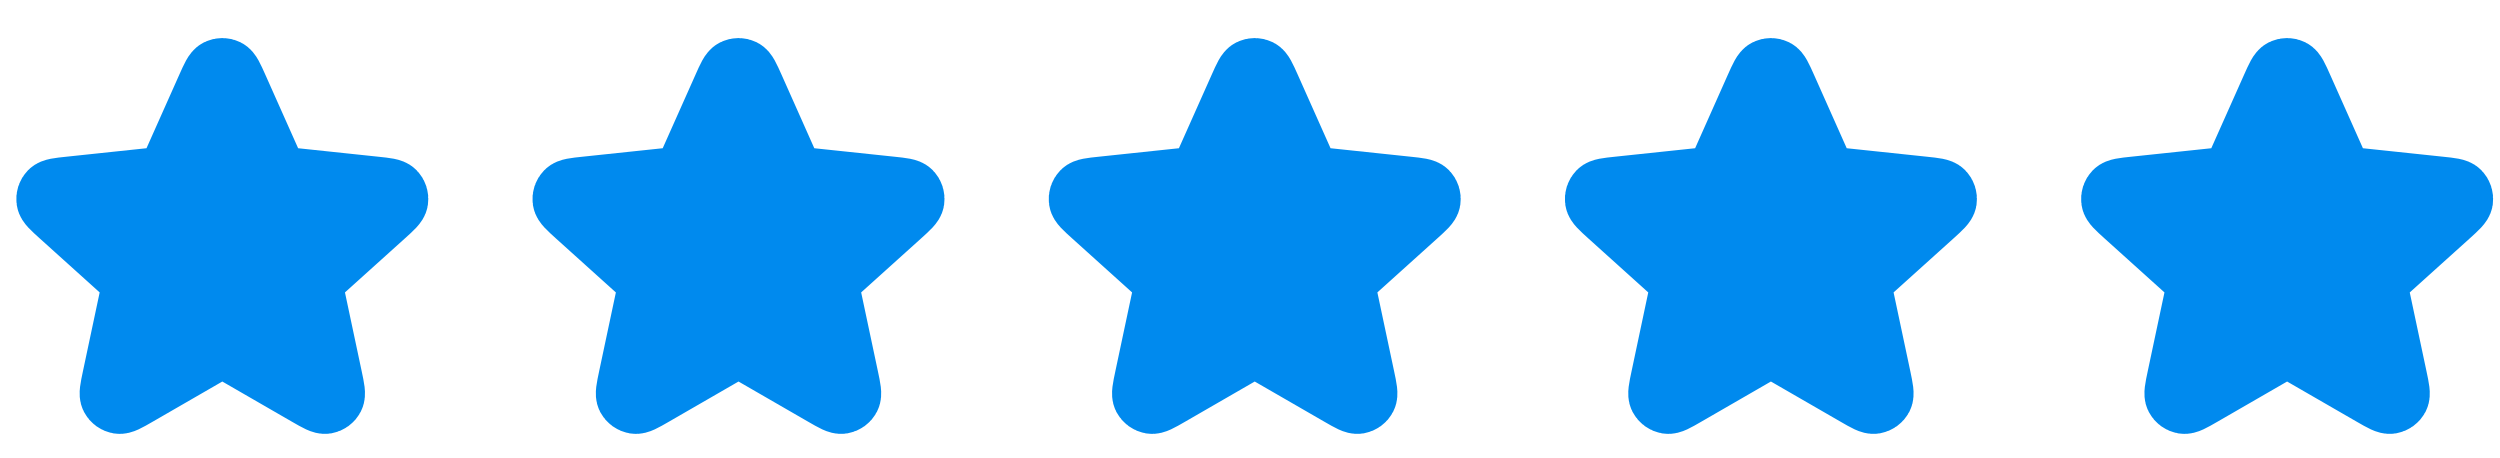 <svg width="60" height="11" viewBox="0 0 60 11" fill="none" xmlns="http://www.w3.org/2000/svg">
<path d="M4.989 2.096C5.099 1.85 5.154 1.726 5.23 1.688C5.297 1.655 5.375 1.655 5.441 1.688C5.517 1.726 5.572 1.85 5.682 2.096L6.557 4.058C6.589 4.131 6.606 4.167 6.631 4.195C6.653 4.22 6.68 4.24 6.71 4.253C6.745 4.269 6.784 4.273 6.864 4.281L9 4.507C9.268 4.535 9.403 4.549 9.462 4.61C9.514 4.663 9.538 4.737 9.527 4.811C9.515 4.895 9.415 4.985 9.214 5.166L7.618 6.604C7.559 6.658 7.53 6.684 7.511 6.717C7.494 6.746 7.484 6.777 7.48 6.81C7.476 6.848 7.485 6.887 7.501 6.965L7.947 9.066C8.003 9.33 8.031 9.462 7.991 9.538C7.957 9.604 7.894 9.649 7.821 9.662C7.737 9.676 7.62 9.609 7.386 9.474L5.525 8.4C5.456 8.361 5.422 8.341 5.385 8.333C5.352 8.326 5.319 8.326 5.286 8.333C5.25 8.341 5.215 8.361 5.146 8.4L3.285 9.474C3.051 9.609 2.934 9.676 2.85 9.662C2.777 9.649 2.714 9.604 2.68 9.538C2.64 9.462 2.668 9.33 2.724 9.066L3.17 6.965C3.186 6.887 3.195 6.848 3.191 6.81C3.187 6.777 3.177 6.746 3.16 6.717C3.141 6.684 3.112 6.658 3.053 6.604L1.457 5.166C1.256 4.985 1.156 4.895 1.144 4.811C1.133 4.737 1.157 4.663 1.209 4.61C1.269 4.549 1.403 4.535 1.671 4.507L3.807 4.281C3.887 4.273 3.926 4.269 3.961 4.253C3.991 4.24 4.018 4.22 4.04 4.195C4.066 4.167 4.082 4.131 4.114 4.058L4.989 2.096Z" fill="#008AEE" stroke="#008AEE" stroke-width="1.5" stroke-linecap="round" stroke-linejoin="round"/>
<path d="M17.378 2.096C17.487 1.85 17.542 1.726 17.619 1.688C17.685 1.655 17.763 1.655 17.83 1.688C17.906 1.726 17.961 1.85 18.071 2.096L18.945 4.058C18.978 4.131 18.994 4.167 19.019 4.195C19.041 4.22 19.069 4.24 19.099 4.253C19.133 4.269 19.173 4.273 19.252 4.281L21.389 4.507C21.657 4.535 21.791 4.549 21.851 4.61C21.903 4.663 21.927 4.737 21.916 4.811C21.904 4.895 21.803 4.985 21.603 5.166L20.007 6.604C19.948 6.658 19.918 6.684 19.899 6.717C19.883 6.746 19.872 6.777 19.869 6.81C19.865 6.848 19.873 6.887 19.89 6.965L20.336 9.066C20.392 9.33 20.42 9.462 20.38 9.538C20.346 9.604 20.283 9.649 20.209 9.662C20.125 9.676 20.009 9.609 19.775 9.474L17.914 8.4C17.845 8.361 17.81 8.341 17.773 8.333C17.741 8.326 17.707 8.326 17.675 8.333C17.638 8.341 17.604 8.361 17.535 8.4L15.674 9.474C15.44 9.609 15.323 9.676 15.239 9.662C15.166 9.649 15.103 9.604 15.068 9.538C15.029 9.462 15.057 9.33 15.113 9.066L15.559 6.965C15.575 6.887 15.583 6.848 15.579 6.81C15.576 6.777 15.566 6.746 15.549 6.717C15.53 6.684 15.501 6.658 15.441 6.604L13.845 5.166C13.645 4.985 13.545 4.895 13.532 4.811C13.521 4.737 13.546 4.663 13.598 4.61C13.657 4.549 13.791 4.535 14.059 4.507L16.196 4.281C16.275 4.273 16.315 4.269 16.349 4.253C16.38 4.24 16.407 4.22 16.429 4.195C16.454 4.167 16.47 4.131 16.503 4.058L17.378 2.096Z" fill="#008AEE" stroke="#008AEE" stroke-width="1.5" stroke-linecap="round" stroke-linejoin="round"/>
<path d="M29.767 2.096C29.877 1.85 29.931 1.726 30.008 1.688C30.074 1.655 30.152 1.655 30.219 1.688C30.295 1.726 30.35 1.85 30.46 2.096L31.335 4.058C31.367 4.131 31.383 4.167 31.409 4.195C31.431 4.22 31.458 4.24 31.488 4.253C31.523 4.269 31.562 4.273 31.642 4.281L33.778 4.507C34.046 4.535 34.18 4.549 34.24 4.61C34.292 4.663 34.316 4.737 34.305 4.811C34.293 4.895 34.193 4.985 33.992 5.166L32.396 6.604C32.337 6.658 32.307 6.684 32.289 6.717C32.272 6.746 32.262 6.777 32.258 6.81C32.254 6.848 32.263 6.887 32.279 6.965L32.725 9.066C32.781 9.33 32.809 9.462 32.769 9.538C32.735 9.604 32.672 9.649 32.599 9.662C32.514 9.676 32.398 9.609 32.164 9.474L30.303 8.4C30.234 8.361 30.199 8.341 30.163 8.333C30.13 8.326 30.097 8.326 30.064 8.333C30.027 8.341 29.993 8.361 29.924 8.4L28.063 9.474C27.829 9.609 27.712 9.676 27.628 9.662C27.555 9.649 27.492 9.604 27.457 9.538C27.418 9.462 27.446 9.33 27.502 9.066L27.948 6.965C27.964 6.887 27.973 6.848 27.968 6.81C27.965 6.777 27.955 6.746 27.938 6.717C27.919 6.684 27.89 6.658 27.831 6.604L26.235 5.166C26.034 4.985 25.934 4.895 25.922 4.811C25.911 4.737 25.935 4.663 25.987 4.61C26.046 4.549 26.18 4.535 26.449 4.507L28.585 4.281C28.665 4.273 28.704 4.269 28.738 4.253C28.769 4.24 28.796 4.22 28.818 4.195C28.843 4.167 28.86 4.131 28.892 4.058L29.767 2.096Z" fill="#008AEE" stroke="#008AEE" stroke-width="1.5" stroke-linecap="round" stroke-linejoin="round"/>
<path d="M42.155 2.096C42.265 1.85 42.32 1.726 42.397 1.688C42.463 1.655 42.541 1.655 42.607 1.688C42.684 1.726 42.739 1.85 42.849 2.096L43.723 4.058C43.756 4.131 43.772 4.167 43.797 4.195C43.819 4.22 43.847 4.24 43.877 4.253C43.911 4.269 43.951 4.273 44.03 4.281L46.167 4.507C46.435 4.535 46.569 4.549 46.629 4.61C46.681 4.663 46.705 4.737 46.694 4.811C46.681 4.895 46.581 4.985 46.381 5.166L44.785 6.604C44.726 6.658 44.696 6.684 44.677 6.717C44.661 6.746 44.65 6.777 44.647 6.81C44.643 6.848 44.651 6.887 44.668 6.965L45.114 9.066C45.169 9.33 45.197 9.462 45.158 9.538C45.123 9.604 45.06 9.649 44.987 9.662C44.903 9.676 44.786 9.609 44.553 9.474L42.692 8.4C42.623 8.361 42.588 8.341 42.551 8.333C42.519 8.326 42.485 8.326 42.453 8.333C42.416 8.341 42.382 8.361 42.312 8.4L40.451 9.474C40.218 9.609 40.101 9.676 40.017 9.662C39.944 9.649 39.88 9.604 39.846 9.538C39.807 9.462 39.835 9.33 39.891 9.066L40.336 6.965C40.353 6.887 40.361 6.848 40.357 6.81C40.354 6.777 40.343 6.746 40.327 6.717C40.308 6.684 40.278 6.658 40.219 6.604L38.623 5.166C38.423 4.985 38.323 4.895 38.31 4.811C38.299 4.737 38.323 4.663 38.375 4.61C38.435 4.549 38.569 4.535 38.837 4.507L40.974 4.281C41.053 4.273 41.093 4.269 41.127 4.253C41.157 4.24 41.185 4.22 41.207 4.195C41.232 4.167 41.248 4.131 41.281 4.058L42.155 2.096Z" fill="#008AEE" stroke="#008AEE" stroke-width="1.5" stroke-linecap="round" stroke-linejoin="round"/>
<path d="M54.544 2.096C54.654 1.85 54.709 1.726 54.785 1.688C54.852 1.655 54.93 1.655 54.996 1.688C55.073 1.726 55.127 1.85 55.237 2.096L56.112 4.058C56.145 4.131 56.161 4.167 56.186 4.195C56.208 4.22 56.235 4.24 56.266 4.253C56.3 4.269 56.34 4.273 56.419 4.281L58.555 4.507C58.824 4.535 58.958 4.549 59.017 4.61C59.069 4.663 59.093 4.737 59.083 4.811C59.07 4.895 58.97 4.985 58.77 5.166L57.174 6.604C57.114 6.658 57.085 6.684 57.066 6.717C57.049 6.746 57.039 6.777 57.035 6.81C57.032 6.848 57.04 6.887 57.056 6.965L57.502 9.066C57.558 9.33 57.586 9.462 57.547 9.538C57.512 9.604 57.449 9.649 57.376 9.662C57.292 9.676 57.175 9.609 56.941 9.474L55.08 8.4C55.011 8.361 54.977 8.341 54.94 8.333C54.907 8.326 54.874 8.326 54.841 8.333C54.805 8.341 54.77 8.361 54.701 8.4L52.84 9.474C52.606 9.609 52.49 9.676 52.405 9.662C52.332 9.649 52.269 9.604 52.235 9.538C52.195 9.462 52.223 9.33 52.279 9.066L52.725 6.965C52.742 6.887 52.75 6.848 52.746 6.81C52.742 6.777 52.732 6.746 52.715 6.717C52.697 6.684 52.667 6.658 52.608 6.604L51.012 5.166C50.812 4.985 50.711 4.895 50.699 4.811C50.688 4.737 50.712 4.663 50.764 4.61C50.824 4.549 50.958 4.535 51.226 4.507L53.363 4.281C53.442 4.273 53.482 4.269 53.516 4.253C53.546 4.24 53.573 4.22 53.596 4.195C53.621 4.167 53.637 4.131 53.669 4.058L54.544 2.096Z" fill="#008AEE" stroke="#008AEE" stroke-width="1.5" stroke-linecap="round" stroke-linejoin="round"/>
</svg>
